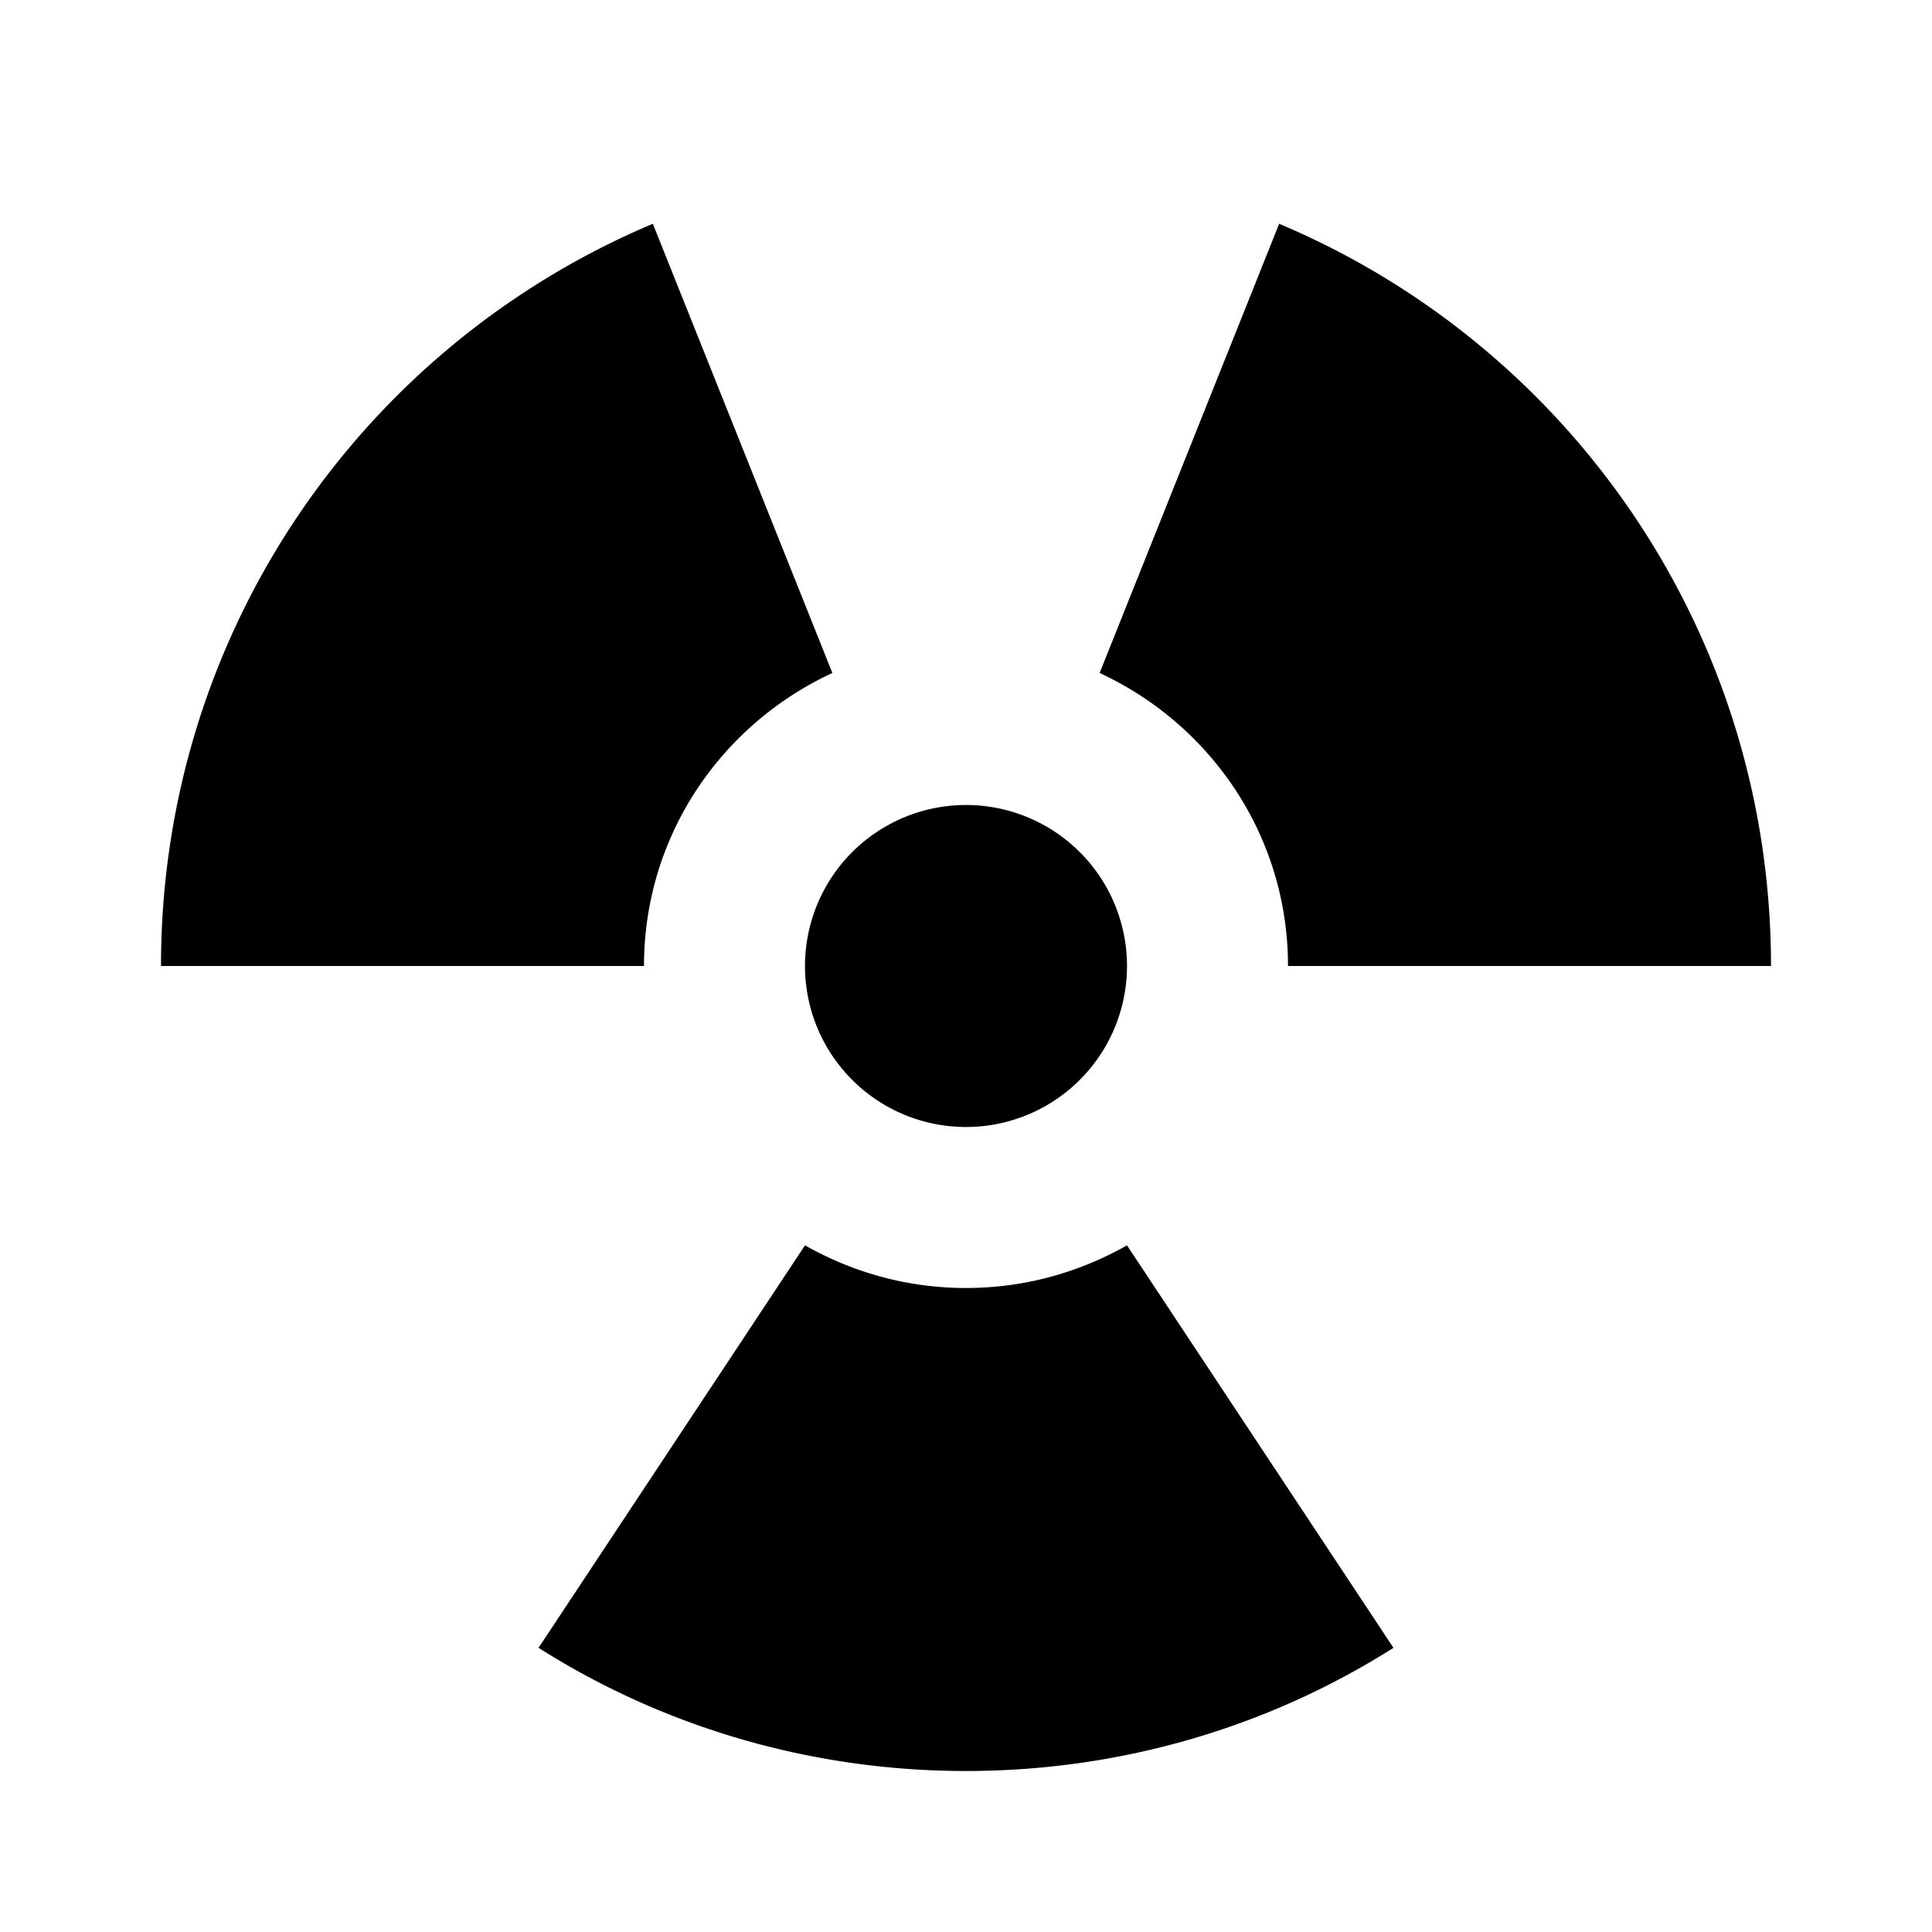 <svg height="24" viewBox="0 0 24 24" width="24" xmlns="http://www.w3.org/2000/svg"><path d="m12 10a2 2 0 0 1 2 2 2 2 0 0 1 -2 2 2 2 0 0 1 -2-2 2 2 0 0 1 2-2m0 12c-1.95 0-3.78-.56-5.31-1.53l3.31-5c.6.34 1.28.53 2 .53s1.4-.19 2-.53l3.31 5c-1.53.97-3.36 1.53-5.31 1.53m-10-10c0-4.14 2.5-7.7 6.11-9.22l2.23 5.58c-1.38.64-2.34 2.02-2.34 3.64zm14 0c0-1.62-.96-3-2.34-3.64l2.23-5.58c3.61 1.52 6.11 5.08 6.11 9.22z"/></svg>